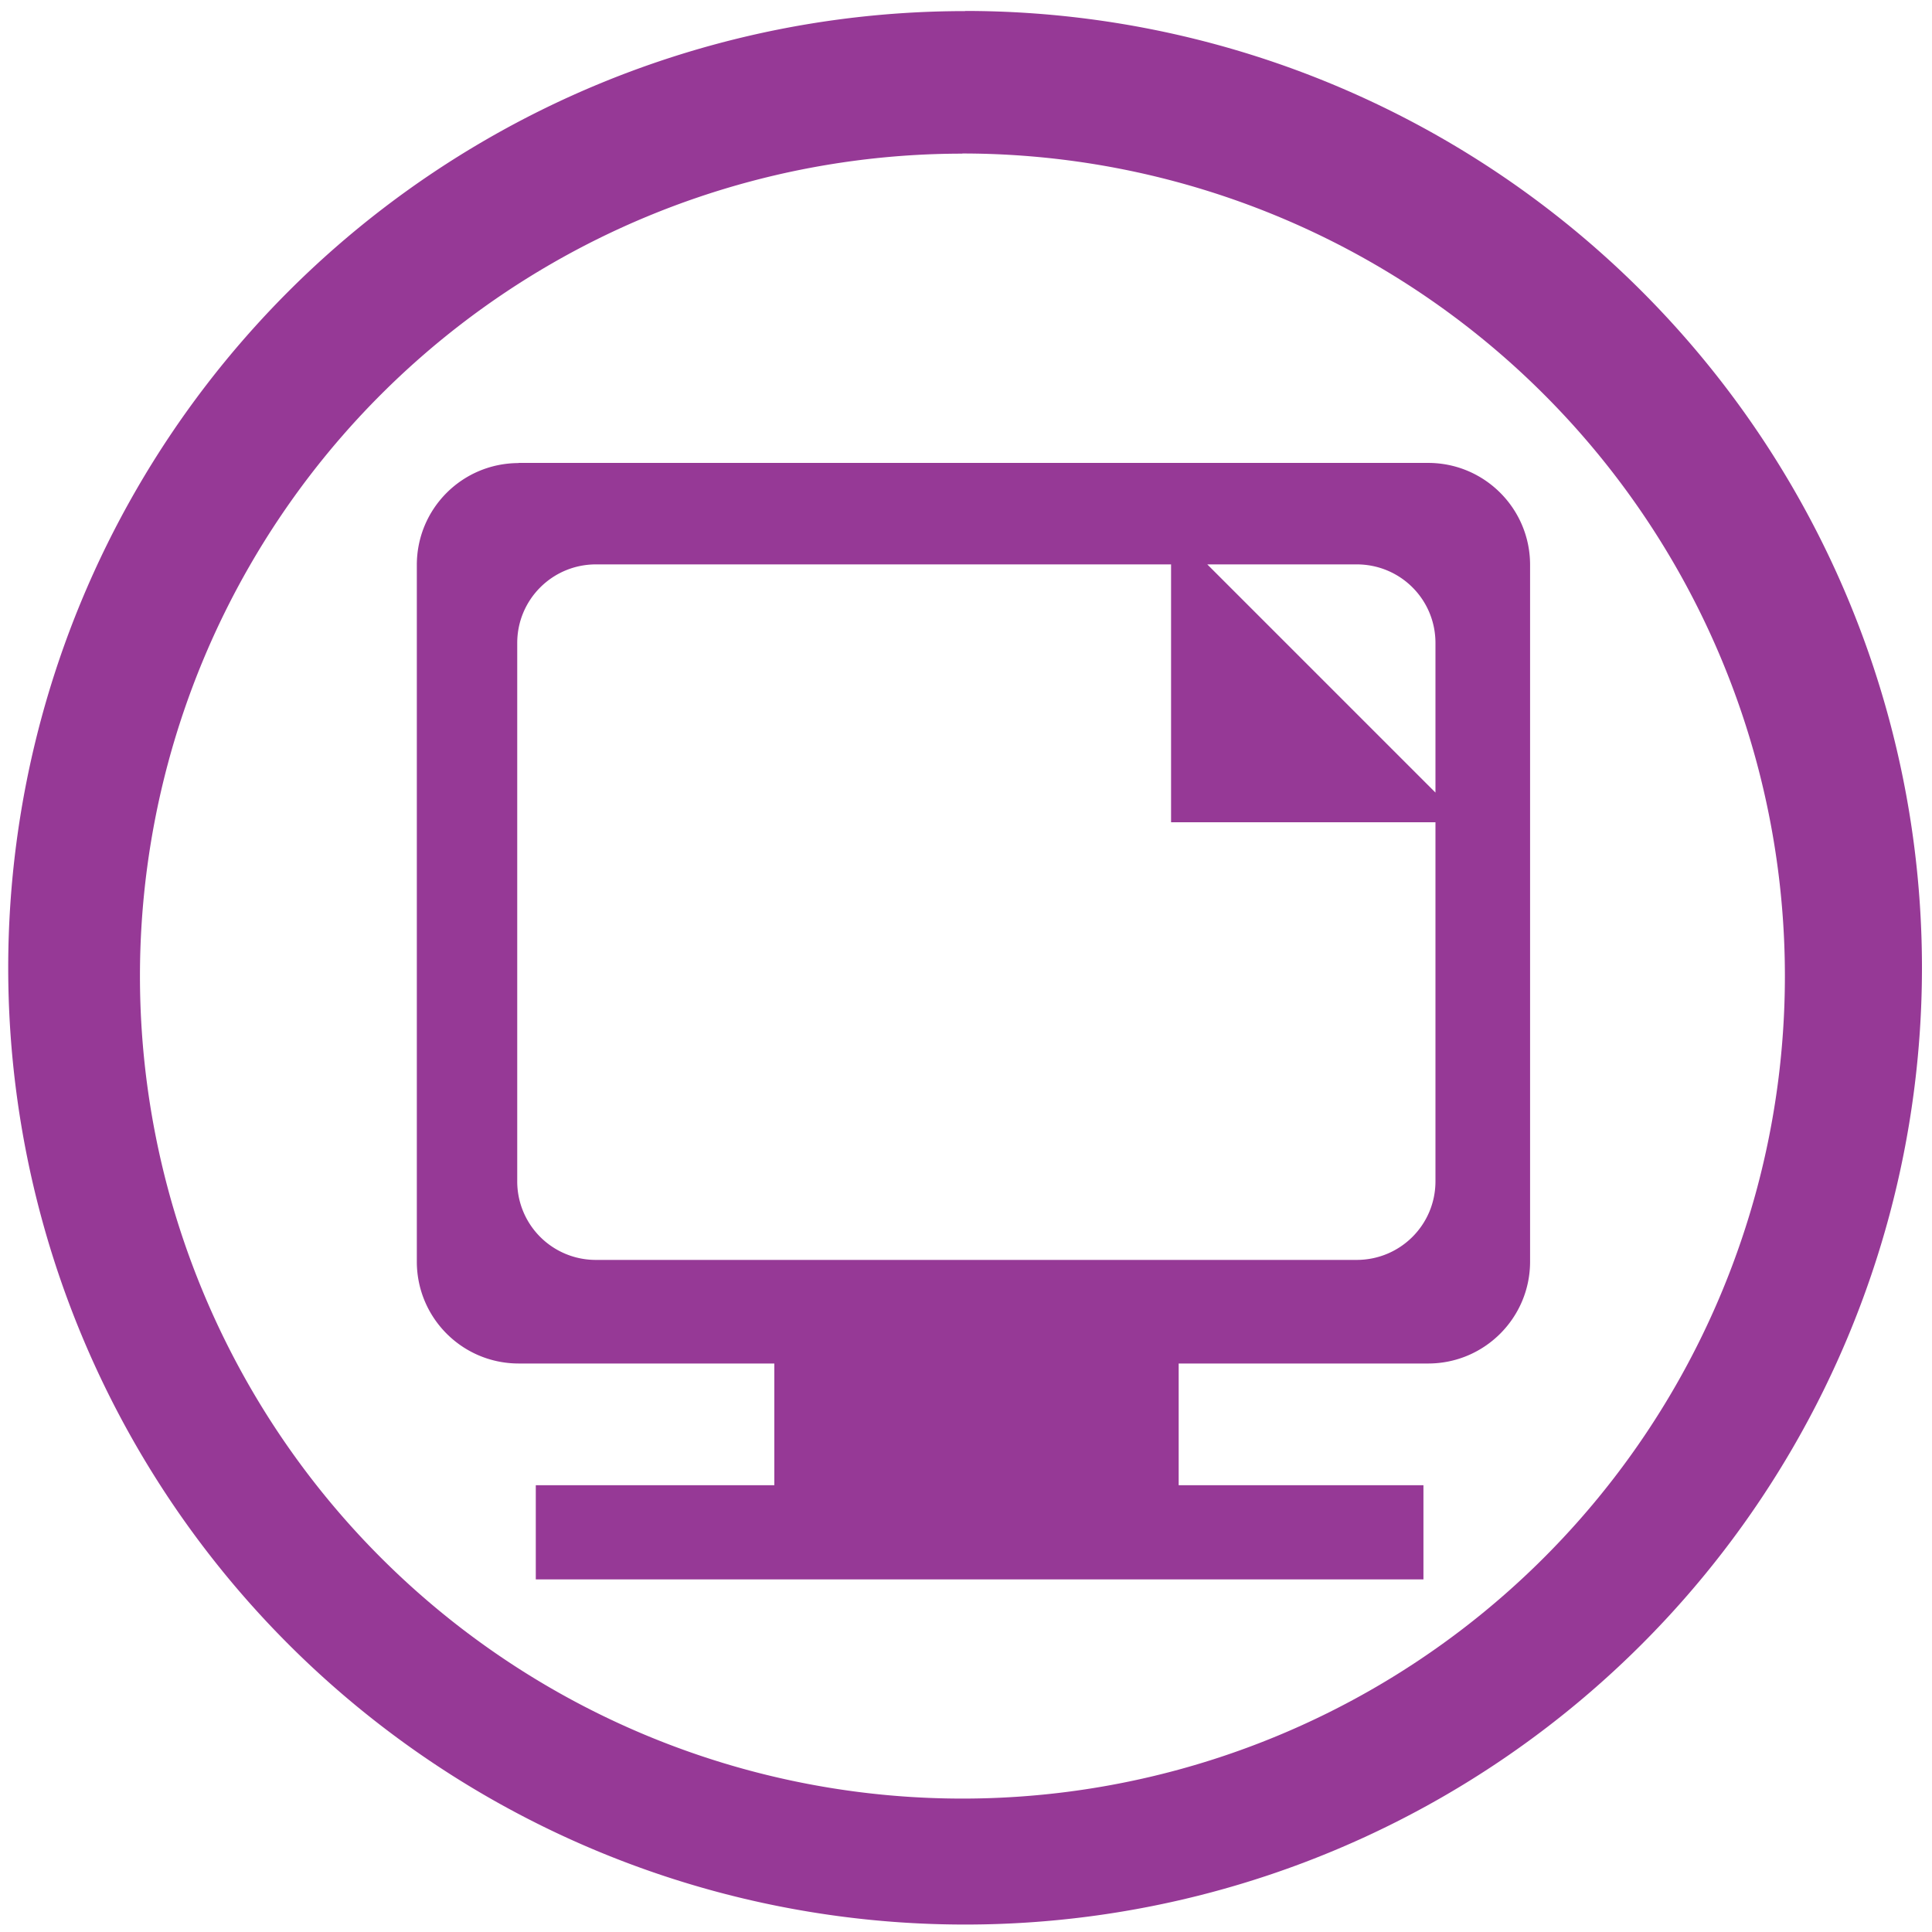 <svg xmlns="http://www.w3.org/2000/svg" width="48" height="48" viewBox="0 0 12.7 12.7"><path fill="#963996" d="M6.344.073a6.29 6.29 0 0 0-6.29 6.29 6.29 6.29 0 0 0 6.29 6.288 6.29 6.29 0 0 0 6.29-6.289 6.29 6.29 0 0 0-6.29-6.29zm-.018.936a5.407 5.407 0 0 1 5.407 5.407 5.407 5.407 0 0 1-5.407 5.407A5.407 5.407 0 0 1 .92 6.416 5.407 5.407 0 0 1 6.326 1.01zM3.41 3.044c-.371 0-.67.299-.67.67v4.579c0 .37.299.67.67.67h1.68v.8H3.522v.619h5.835v-.619H7.748v-.8h1.64c.37 0 .67-.3.67-.67v-4.58c0-.37-.3-.67-.67-.67h-5.98zm.508.666h3.78v1.695h1.738v2.36c0 .286-.231.517-.518.517h-5a.516.516 0 0 1-.518-.518V4.227c0-.286.231-.517.518-.517zm4.019 0h.981c.287 0 .518.23.518.517v.983l-1.5-1.5z"/></svg>
